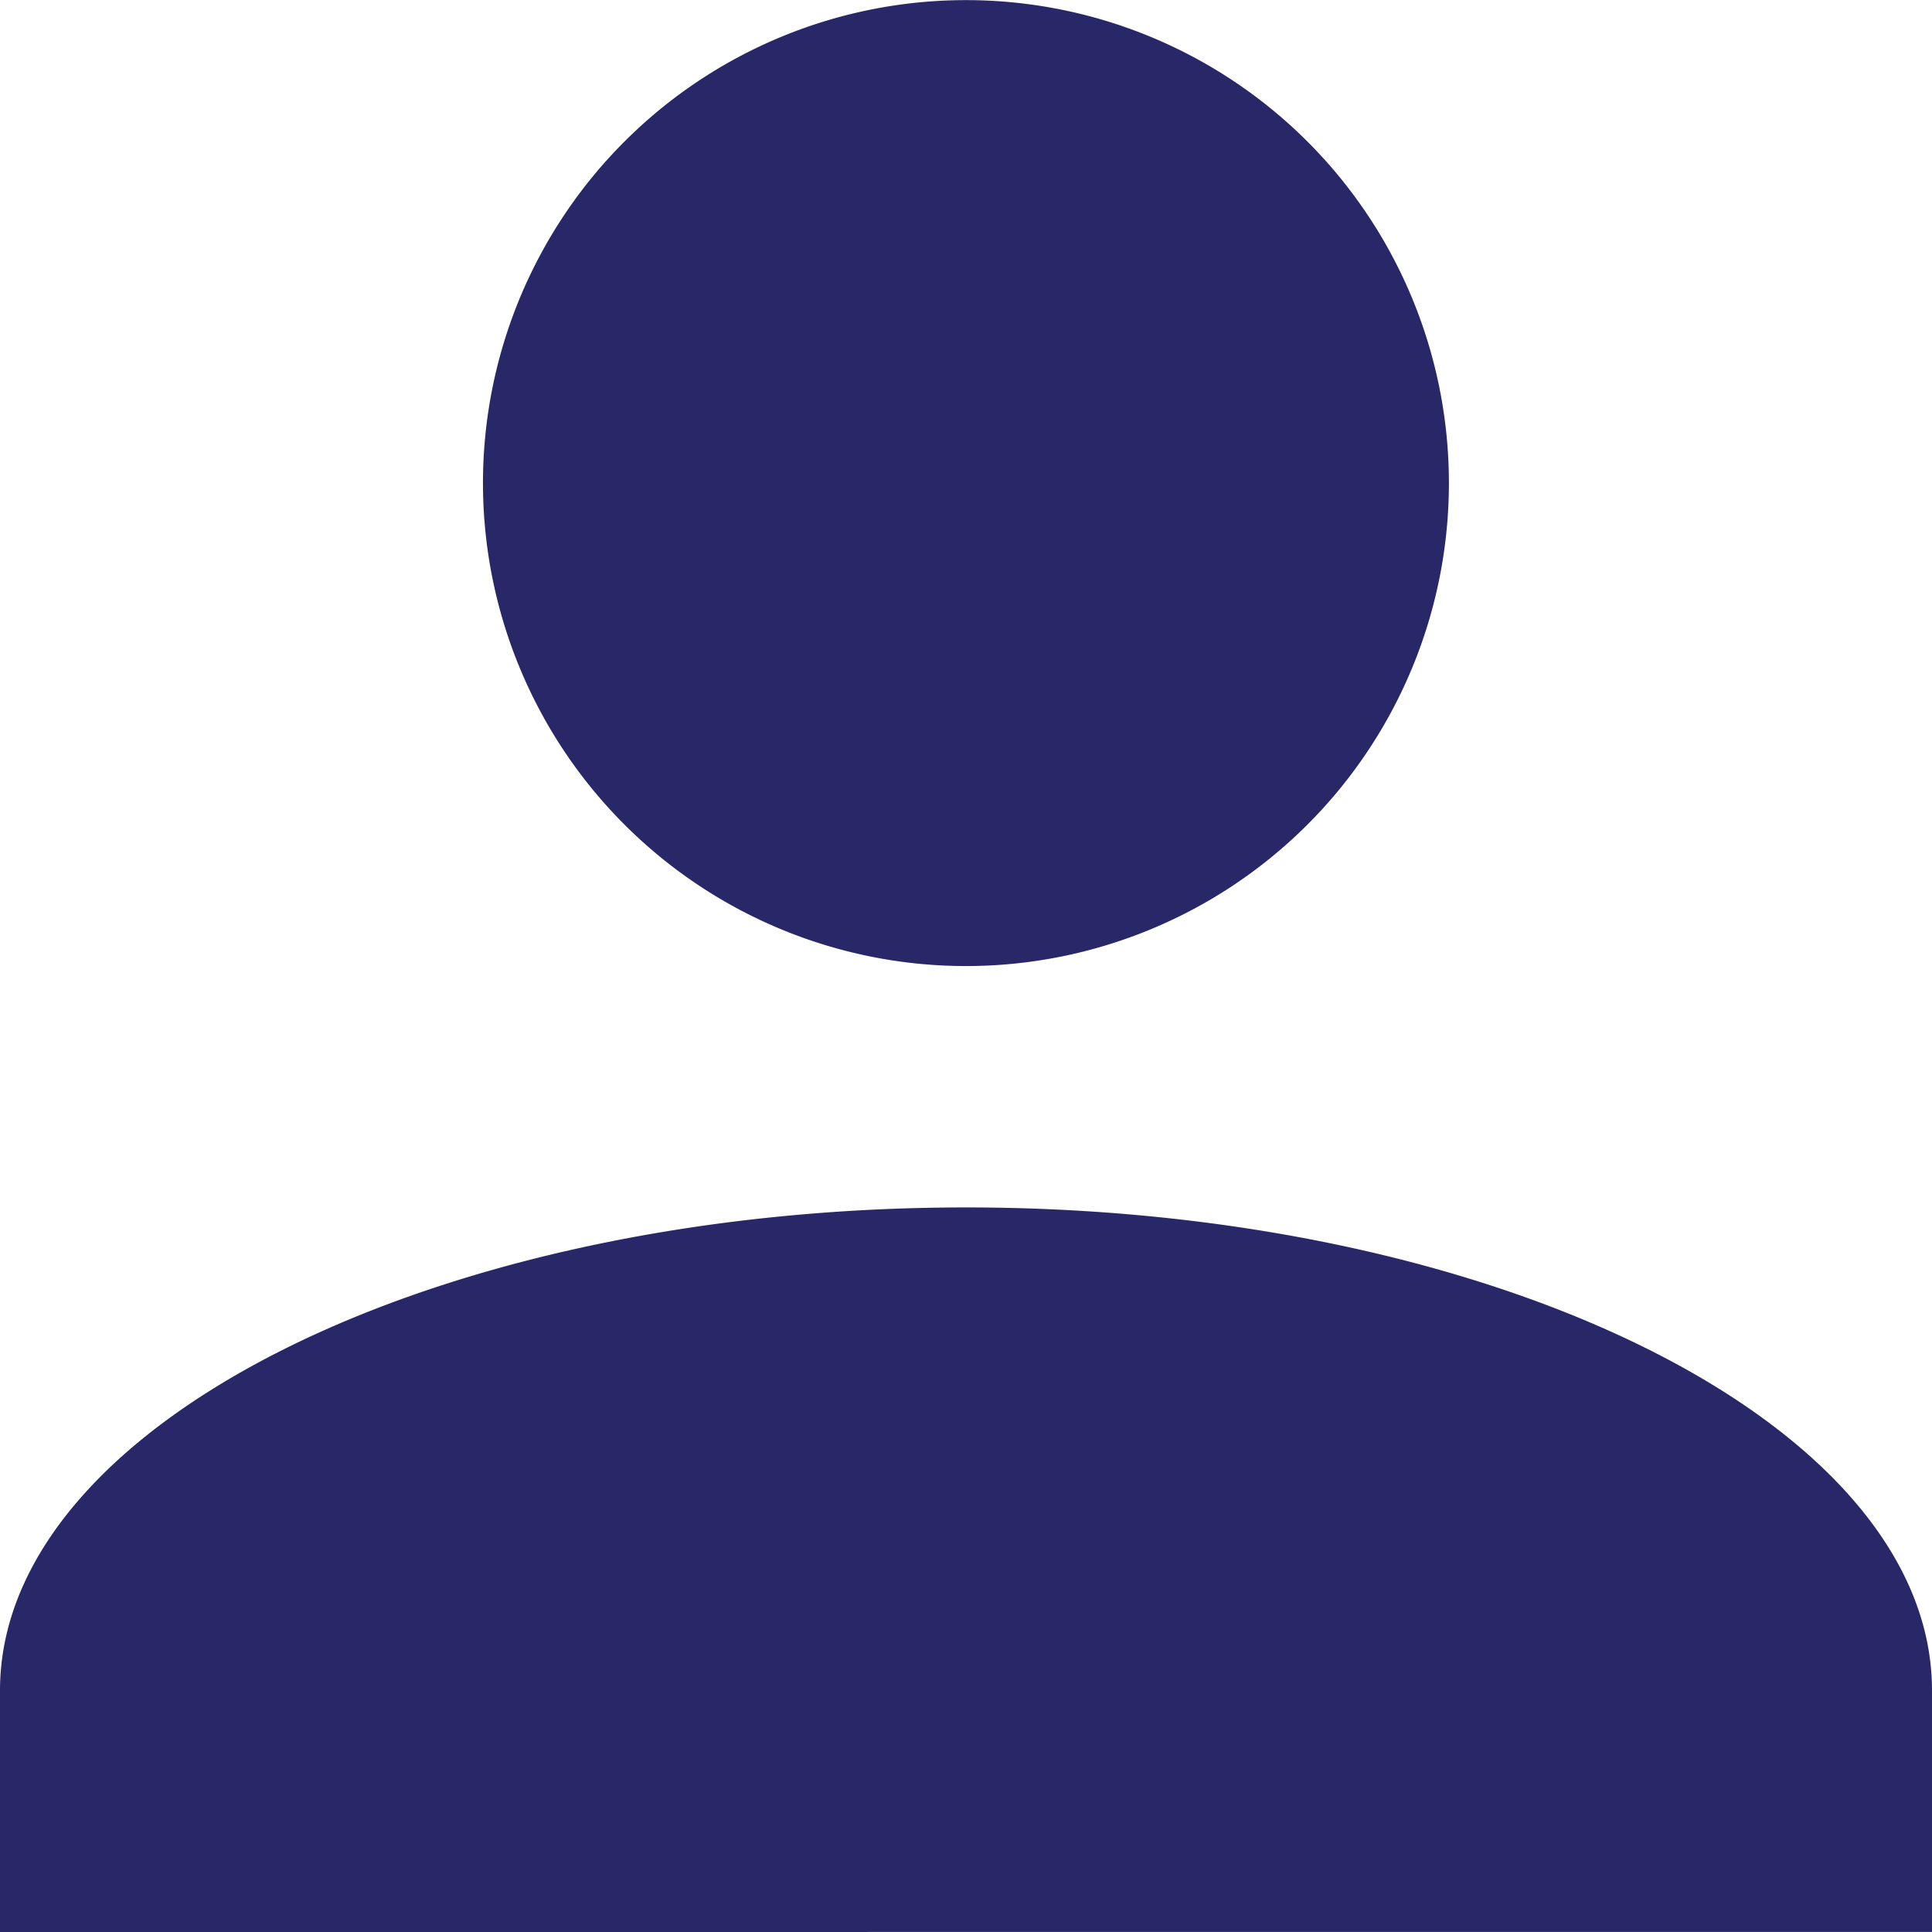<svg id="Símbolo_6_7" data-name="Símbolo 6 – 7" xmlns="http://www.w3.org/2000/svg" width="33.122" height="33.122" viewBox="0 0 33.122 33.122">
  <path id="União_1" data-name="União 1" d="M0,33.122v-4.14C0,24.427,7.452,20.7,16.561,20.7s16.561,3.726,16.561,8.281v4.14ZM8.28,8.282a8.28,8.28,0,1,1,8.281,8.28A8.281,8.281,0,0,1,8.28,8.282Z" fill="#282869"/>
</svg>
